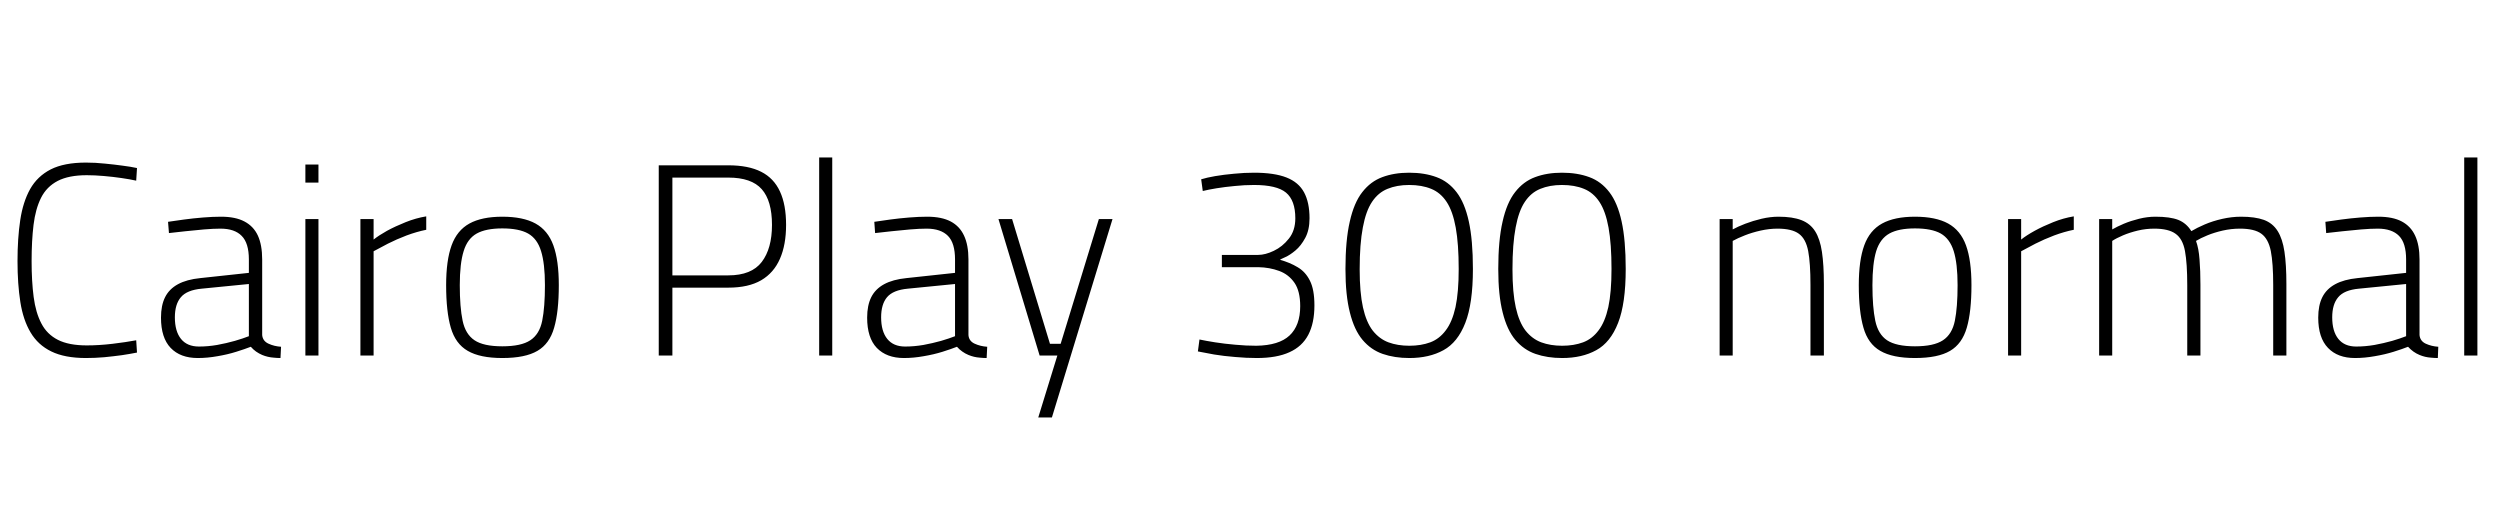 <svg xmlns="http://www.w3.org/2000/svg" xmlns:xlink="http://www.w3.org/1999/xlink" width="219.888" height="44.976"><path fill="black" d="M7.56 31.49L7.56 31.49Q5.69 31.49 4.51 30.91Q3.34 30.34 2.69 29.24Q2.04 28.15 1.79 26.57Q1.54 24.98 1.54 22.97L1.54 22.97Q1.54 20.95 1.78 19.36Q2.02 17.76 2.65 16.63Q3.29 15.50 4.46 14.90Q5.64 14.30 7.56 14.30L7.56 14.30Q8.40 14.30 9.23 14.39Q10.06 14.47 10.78 14.57Q11.50 14.66 12.05 14.78L12.05 14.78L11.98 15.89Q11.45 15.77 10.69 15.66Q9.94 15.55 9.13 15.48Q8.33 15.41 7.63 15.41L7.63 15.41Q6.05 15.41 5.08 15.91Q4.10 16.42 3.61 17.40Q3.12 18.38 2.95 19.78Q2.78 21.17 2.78 22.97L2.78 22.97Q2.78 24.74 2.96 26.12Q3.14 27.50 3.64 28.45Q4.13 29.40 5.09 29.89Q6.05 30.38 7.63 30.38L7.63 30.38Q8.71 30.38 9.89 30.24Q11.06 30.10 11.98 29.93L11.98 29.93L12.05 31.01Q11.45 31.13 10.72 31.24Q9.98 31.34 9.17 31.42Q8.35 31.49 7.56 31.49ZM17.40 31.49L17.40 31.49Q15.86 31.49 15.01 30.60Q14.16 29.71 14.16 27.94L14.16 27.94Q14.16 26.86 14.52 26.14Q14.88 25.42 15.65 25.00Q16.42 24.58 17.62 24.46L17.62 24.46L21.89 24L21.89 22.82Q21.89 21.38 21.26 20.75Q20.64 20.11 19.39 20.11L19.39 20.11Q18.77 20.11 17.94 20.18Q17.11 20.26 16.30 20.34Q15.48 20.42 14.86 20.50L14.86 20.50L14.78 19.51Q15.36 19.42 16.18 19.31Q16.99 19.20 17.86 19.13Q18.72 19.06 19.44 19.06L19.44 19.06Q20.71 19.06 21.50 19.48Q22.30 19.90 22.68 20.72Q23.06 21.55 23.06 22.82L23.06 22.82L23.06 29.47Q23.11 30.00 23.62 30.23Q24.12 30.46 24.72 30.50L24.72 30.50L24.67 31.49Q24.38 31.49 24.10 31.46Q23.81 31.44 23.56 31.38Q23.30 31.32 23.06 31.22L23.06 31.22Q22.78 31.10 22.52 30.92Q22.27 30.74 22.06 30.50L22.06 30.50Q21.55 30.70 20.78 30.94Q20.02 31.18 19.13 31.33Q18.24 31.49 17.40 31.49ZM17.50 30.48L17.50 30.48Q18.29 30.48 19.10 30.34Q19.92 30.19 20.66 29.98Q21.41 29.76 21.89 29.57L21.89 29.57L21.89 24.98L17.74 25.39Q16.44 25.51 15.91 26.14Q15.38 26.76 15.38 27.91L15.38 27.91Q15.38 29.14 15.92 29.81Q16.46 30.48 17.50 30.48ZM28.01 31.27L26.86 31.27L26.86 19.27L28.01 19.27L28.01 31.27ZM28.01 16.06L26.86 16.06L26.86 14.47L28.01 14.47L28.01 16.06ZM32.86 31.27L31.70 31.27L31.70 19.27L32.86 19.27L32.86 21.07Q33.31 20.71 34.04 20.30Q34.78 19.90 35.68 19.54Q36.58 19.18 37.49 19.03L37.49 19.03L37.49 20.21Q36.65 20.38 35.76 20.71Q34.87 21.05 34.12 21.43Q33.36 21.82 32.86 22.10L32.86 22.10L32.86 31.27ZM44.18 31.49L44.18 31.49Q42.22 31.49 41.14 30.86Q40.06 30.24 39.65 28.82Q39.24 27.41 39.24 25.08L39.24 25.08Q39.24 22.90 39.72 21.58Q40.20 20.26 41.29 19.66Q42.38 19.06 44.18 19.06L44.18 19.06Q46.01 19.06 47.10 19.66Q48.19 20.26 48.67 21.58Q49.15 22.90 49.15 25.08L49.15 25.08Q49.15 27.41 48.74 28.82Q48.34 30.24 47.27 30.86Q46.20 31.49 44.18 31.49ZM44.18 30.46L44.18 30.46Q45.84 30.46 46.64 29.93Q47.45 29.40 47.69 28.21Q47.93 27.02 47.93 25.08L47.93 25.08Q47.93 23.18 47.59 22.09Q47.26 21 46.45 20.54Q45.65 20.09 44.18 20.09L44.18 20.09Q42.74 20.09 41.93 20.54Q41.11 21 40.78 22.09Q40.44 23.18 40.44 25.08L40.44 25.08Q40.44 27.02 40.69 28.21Q40.94 29.40 41.74 29.93Q42.53 30.46 44.18 30.46ZM59.14 31.27L57.94 31.27L57.94 14.54L64.06 14.54Q65.83 14.54 66.95 15.11Q68.06 15.67 68.60 16.84Q69.14 18 69.14 19.78L69.14 19.78Q69.14 21.53 68.60 22.76Q68.06 24 66.95 24.65Q65.83 25.30 64.06 25.30L64.06 25.30L59.14 25.30L59.14 31.27ZM59.14 15.62L59.14 24.22L64.06 24.22Q66.10 24.22 67.00 23.04Q67.90 21.86 67.90 19.78L67.90 19.78Q67.90 17.66 67.00 16.64Q66.10 15.62 64.06 15.62L64.06 15.62L59.14 15.62ZM73.20 31.27L72.05 31.27L72.05 13.85L73.20 13.85L73.20 31.27ZM79.51 31.49L79.51 31.49Q77.98 31.49 77.12 30.60Q76.27 29.71 76.27 27.94L76.27 27.94Q76.27 26.86 76.63 26.14Q76.99 25.42 77.76 25.00Q78.53 24.58 79.73 24.46L79.73 24.46L84 24L84 22.82Q84 21.38 83.38 20.75Q82.75 20.11 81.50 20.11L81.50 20.11Q80.88 20.11 80.05 20.18Q79.22 20.26 78.41 20.34Q77.59 20.42 76.97 20.50L76.97 20.50L76.90 19.51Q77.47 19.42 78.29 19.31Q79.10 19.20 79.97 19.13Q80.83 19.06 81.55 19.06L81.55 19.06Q82.82 19.06 83.62 19.48Q84.41 19.90 84.79 20.72Q85.18 21.55 85.18 22.82L85.18 22.82L85.18 29.47Q85.22 30.00 85.73 30.23Q86.23 30.46 86.83 30.50L86.83 30.50L86.78 31.49Q86.50 31.49 86.21 31.46Q85.92 31.44 85.67 31.38Q85.42 31.32 85.18 31.22L85.18 31.22Q84.89 31.10 84.64 30.92Q84.38 30.74 84.17 30.50L84.17 30.50Q83.66 30.70 82.90 30.94Q82.13 31.18 81.24 31.33Q80.35 31.49 79.51 31.49ZM79.61 30.48L79.61 30.48Q80.40 30.48 81.22 30.34Q82.03 30.19 82.78 29.98Q83.52 29.76 84 29.57L84 29.57L84 24.98L79.85 25.39Q78.55 25.51 78.02 26.14Q77.50 26.76 77.50 27.91L77.50 27.91Q77.50 29.14 78.04 29.81Q78.58 30.48 79.61 30.48ZM92.52 36.72L91.32 36.72L93.00 31.27L91.44 31.27L87.82 19.27L89.02 19.27L92.35 30.24L93.29 30.24L96.65 19.27L97.85 19.27L92.52 36.72ZM110.54 31.49L110.54 31.49Q109.63 31.49 108.64 31.40Q107.64 31.32 106.79 31.18Q105.94 31.03 105.36 30.91L105.36 30.91L105.50 29.86Q106.06 29.98 106.88 30.11Q107.71 30.24 108.65 30.32Q109.58 30.41 110.50 30.41L110.50 30.41Q112.49 30.38 113.42 29.51Q114.36 28.63 114.36 26.93L114.36 26.93Q114.36 25.61 113.86 24.88Q113.35 24.14 112.51 23.83Q111.67 23.52 110.69 23.50L110.69 23.50L107.47 23.50L107.47 22.42L110.66 22.42Q111.29 22.42 112.04 22.06Q112.80 21.70 113.36 20.99Q113.93 20.28 113.93 19.20L113.93 19.20Q113.93 17.62 113.11 16.94Q112.30 16.27 110.30 16.27L110.30 16.27Q109.46 16.27 108.60 16.36Q107.74 16.44 107.00 16.56Q106.27 16.68 105.79 16.80L105.79 16.80L105.65 15.77Q106.13 15.62 106.88 15.49Q107.64 15.36 108.54 15.28Q109.44 15.19 110.30 15.19L110.30 15.19Q112.08 15.19 113.15 15.61Q114.22 16.03 114.70 16.92Q115.18 17.81 115.18 19.20L115.18 19.20Q115.18 20.23 114.80 20.93Q114.43 21.62 113.94 22.03Q113.45 22.44 113.04 22.62Q112.63 22.80 112.58 22.85L112.58 22.85Q113.45 23.09 114.13 23.50Q114.82 23.90 115.21 24.68Q115.61 25.46 115.61 26.86L115.61 26.86Q115.61 28.42 115.07 29.45Q114.53 30.48 113.41 30.98Q112.30 31.49 110.54 31.49ZM123.96 31.49L123.96 31.49Q122.66 31.49 121.62 31.13Q120.58 30.77 119.84 29.89Q119.11 29.02 118.73 27.49Q118.34 25.97 118.34 23.66L118.34 23.66Q118.34 21.14 118.72 19.49Q119.09 17.83 119.82 16.90Q120.55 15.96 121.58 15.58Q122.62 15.19 123.94 15.19L123.94 15.19Q125.30 15.19 126.35 15.58Q127.39 15.96 128.11 16.90Q128.83 17.83 129.19 19.48Q129.55 21.12 129.55 23.66L129.55 23.66Q129.55 26.69 128.88 28.40Q128.21 30.12 126.96 30.80Q125.71 31.49 123.96 31.49ZM123.96 30.41L123.96 30.41Q124.99 30.41 125.80 30.11Q126.60 29.81 127.16 29.06Q127.73 28.32 128.02 27.01Q128.30 25.70 128.30 23.66L128.30 23.66Q128.30 21.46 128.04 20.02Q127.78 18.58 127.24 17.76Q126.70 16.94 125.88 16.61Q125.06 16.27 123.94 16.27L123.94 16.27Q122.86 16.27 122.04 16.61Q121.22 16.94 120.68 17.75Q120.14 18.55 119.87 20.00Q119.59 21.46 119.59 23.69L119.59 23.69Q119.59 25.73 119.88 27.04Q120.17 28.34 120.74 29.08Q121.32 29.81 122.12 30.11Q122.93 30.41 123.96 30.41ZM137.40 31.49L137.40 31.49Q136.10 31.49 135.06 31.13Q134.02 30.77 133.28 29.89Q132.55 29.02 132.17 27.49Q131.78 25.97 131.78 23.66L131.78 23.66Q131.78 21.14 132.16 19.49Q132.53 17.83 133.26 16.90Q133.99 15.96 135.02 15.58Q136.06 15.19 137.38 15.19L137.38 15.19Q138.74 15.19 139.79 15.58Q140.83 15.96 141.55 16.90Q142.27 17.83 142.63 19.48Q142.99 21.12 142.99 23.66L142.99 23.66Q142.99 26.69 142.32 28.40Q141.65 30.12 140.40 30.80Q139.15 31.49 137.40 31.49ZM137.40 30.41L137.40 30.41Q138.43 30.41 139.24 30.11Q140.04 29.81 140.60 29.06Q141.17 28.32 141.46 27.01Q141.74 25.70 141.74 23.66L141.74 23.66Q141.74 21.46 141.48 20.02Q141.22 18.58 140.68 17.76Q140.14 16.94 139.32 16.61Q138.50 16.27 137.38 16.27L137.38 16.27Q136.30 16.27 135.48 16.61Q134.66 16.94 134.12 17.75Q133.58 18.55 133.31 20.00Q133.03 21.46 133.03 23.69L133.03 23.69Q133.03 25.73 133.32 27.04Q133.61 28.34 134.18 29.08Q134.76 29.81 135.56 30.11Q136.37 30.41 137.40 30.41ZM152.40 31.27L151.25 31.27L151.25 19.27L152.40 19.27L152.40 20.18Q152.83 19.94 153.50 19.68Q154.18 19.42 154.94 19.24Q155.71 19.06 156.43 19.06L156.43 19.06Q157.66 19.06 158.44 19.36Q159.22 19.66 159.65 20.34Q160.08 21.02 160.25 22.16Q160.42 23.30 160.42 24.98L160.42 24.98L160.42 31.27L159.24 31.27L159.24 25.06Q159.24 23.16 159.04 22.08Q158.83 21 158.22 20.56Q157.61 20.11 156.34 20.11L156.34 20.11Q155.62 20.11 154.86 20.28Q154.10 20.45 153.47 20.70Q152.83 20.95 152.40 21.19L152.40 21.19L152.40 31.27ZM168.43 31.49L168.43 31.49Q166.46 31.49 165.38 30.86Q164.30 30.24 163.90 28.82Q163.49 27.41 163.49 25.08L163.49 25.08Q163.49 22.90 163.97 21.58Q164.45 20.26 165.54 19.66Q166.63 19.06 168.43 19.06L168.43 19.06Q170.26 19.06 171.35 19.66Q172.44 20.26 172.92 21.58Q173.40 22.90 173.40 25.08L173.40 25.08Q173.40 27.41 172.99 28.82Q172.58 30.24 171.52 30.86Q170.45 31.49 168.43 31.49ZM168.43 30.46L168.43 30.46Q170.09 30.46 170.89 29.93Q171.70 29.40 171.94 28.21Q172.18 27.02 172.18 25.08L172.18 25.08Q172.18 23.18 171.84 22.09Q171.50 21 170.70 20.54Q169.90 20.09 168.43 20.09L168.43 20.09Q166.99 20.09 166.18 20.54Q165.36 21 165.02 22.09Q164.69 23.18 164.69 25.08L164.69 25.08Q164.69 27.02 164.94 28.21Q165.19 29.40 165.98 29.93Q166.78 30.46 168.43 30.46ZM177.77 31.27L176.62 31.27L176.62 19.27L177.77 19.27L177.77 21.07Q178.22 20.71 178.96 20.30Q179.69 19.90 180.59 19.54Q181.49 19.18 182.40 19.03L182.40 19.03L182.40 20.21Q181.56 20.38 180.67 20.71Q179.78 21.05 179.03 21.43Q178.27 21.82 177.77 22.10L177.77 22.10L177.77 31.27ZM185.78 31.27L184.63 31.27L184.63 19.27L185.78 19.27L185.78 20.18Q186.19 19.94 186.80 19.68Q187.42 19.42 188.15 19.24Q188.88 19.06 189.58 19.06L189.58 19.06Q190.87 19.06 191.59 19.34Q192.31 19.63 192.74 20.33L192.74 20.33Q193.22 20.04 193.92 19.74Q194.62 19.44 195.46 19.25Q196.30 19.06 197.11 19.06L197.11 19.06Q198.34 19.06 199.12 19.34Q199.90 19.63 200.33 20.32Q200.76 21 200.93 22.14Q201.10 23.28 201.10 24.98L201.10 24.98L201.10 31.27L199.94 31.27L199.94 25.06Q199.94 23.16 199.73 22.08Q199.51 21 198.90 20.56Q198.29 20.11 197.02 20.11L197.02 20.11Q196.25 20.11 195.50 20.28Q194.76 20.45 194.15 20.70Q193.54 20.95 193.15 21.19L193.15 21.19Q193.39 21.84 193.46 22.82Q193.54 23.81 193.54 25.03L193.54 25.03L193.54 31.27L192.38 31.27L192.38 25.08Q192.38 23.16 192.18 22.08Q191.98 21 191.35 20.56Q190.73 20.11 189.48 20.11L189.48 20.11Q188.74 20.11 188.03 20.28Q187.32 20.45 186.73 20.70Q186.14 20.95 185.78 21.19L185.78 21.19L185.78 31.27ZM207.14 31.49L207.14 31.49Q205.61 31.49 204.76 30.60Q203.90 29.71 203.90 27.94L203.90 27.94Q203.90 26.86 204.26 26.14Q204.62 25.42 205.39 25.00Q206.16 24.58 207.36 24.46L207.36 24.46L211.63 24L211.63 22.82Q211.63 21.38 211.01 20.75Q210.38 20.11 209.14 20.11L209.14 20.11Q208.51 20.11 207.68 20.18Q206.86 20.26 206.04 20.34Q205.22 20.42 204.60 20.50L204.60 20.50L204.53 19.51Q205.10 19.42 205.92 19.31Q206.74 19.20 207.60 19.13Q208.46 19.06 209.18 19.06L209.18 19.06Q210.46 19.06 211.25 19.48Q212.04 19.90 212.42 20.72Q212.81 21.55 212.81 22.82L212.81 22.82L212.81 29.47Q212.86 30.00 213.36 30.23Q213.86 30.46 214.46 30.50L214.46 30.50L214.42 31.49Q214.13 31.49 213.84 31.46Q213.55 31.44 213.30 31.38Q213.05 31.32 212.81 31.22L212.81 31.22Q212.52 31.10 212.27 30.92Q212.02 30.74 211.80 30.50L211.80 30.50Q211.30 30.70 210.53 30.94Q209.76 31.18 208.87 31.33Q207.98 31.49 207.14 31.49ZM207.24 30.48L207.24 30.48Q208.03 30.48 208.85 30.34Q209.66 30.19 210.41 29.98Q211.15 29.76 211.63 29.57L211.63 29.57L211.63 24.98L207.48 25.39Q206.18 25.51 205.66 26.14Q205.13 26.76 205.13 27.91L205.13 27.91Q205.13 29.14 205.67 29.81Q206.21 30.48 207.24 30.48ZM217.90 31.27L216.74 31.27L216.74 13.85L217.90 13.85L217.90 31.27Z"/></svg>
